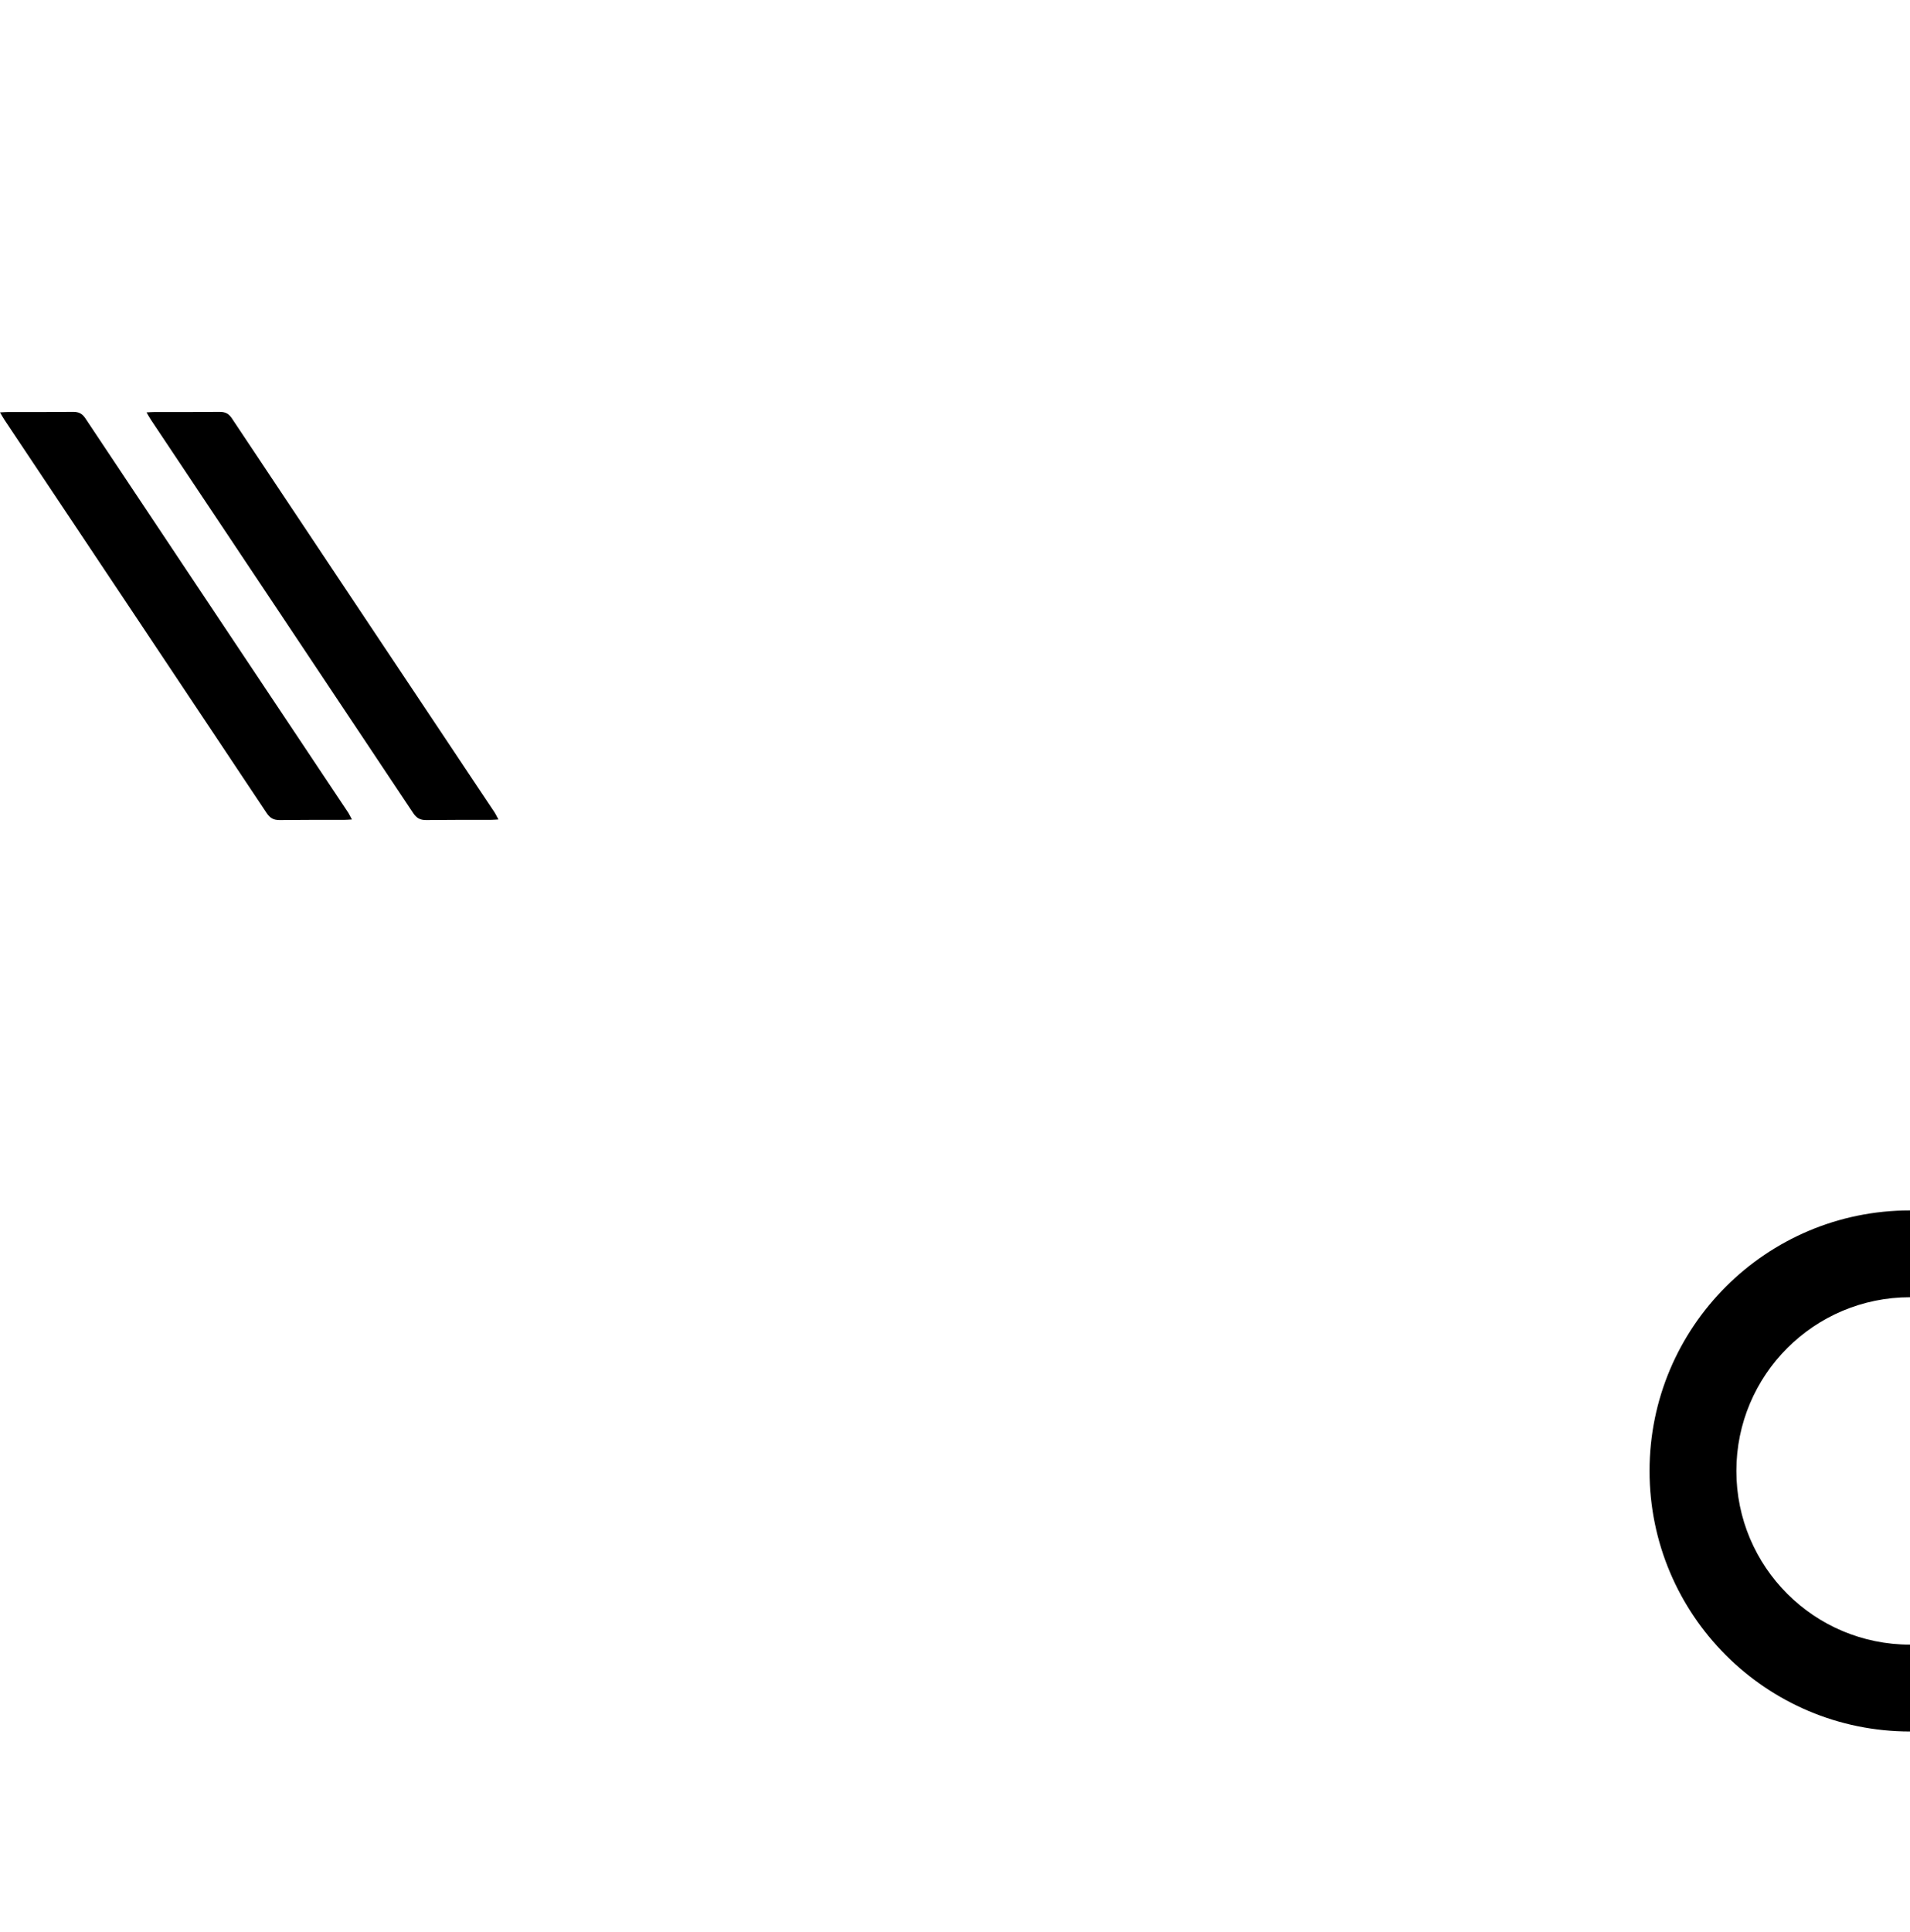 <svg width="352" height="356" viewBox="0 0 352 356" fill="none" xmlns="http://www.w3.org/2000/svg">
<path d="M64.853 150.98C64.21 151.013 63.76 151.054 63.31 151.055C55.385 151.06 59.461 151.032 51.536 151.087C50.373 151.095 49.739 150.688 49.116 149.751C33.04 125.613 16.935 101.495 0.838 77.373C0.582 76.991 0.363 76.584 0 75.978C0.622 75.948 1.06 75.909 1.499 75.909C9.482 75.906 5.467 75.928 13.45 75.88C14.519 75.874 15.155 76.202 15.745 77.09C31.854 101.277 47.987 125.447 64.112 149.621C64.361 149.994 64.544 150.41 64.852 150.98H64.853Z" fill="black"/>
<path d="M91.853 150.98C91.21 151.013 90.76 151.054 90.31 151.055C82.385 151.06 86.46 151.032 78.536 151.087C77.373 151.095 76.739 150.688 76.116 149.751C60.04 125.613 43.935 101.495 27.838 77.373C27.582 76.991 27.363 76.584 27 75.978C27.622 75.948 28.06 75.909 28.498 75.909C36.482 75.906 32.467 75.928 40.45 75.88C41.519 75.874 42.155 76.202 42.745 77.09C58.854 101.277 74.987 125.447 91.112 149.621C91.361 149.994 91.544 150.41 91.852 150.98H91.853Z" fill="black"/>
<path fill-rule="evenodd" clip-rule="evenodd" d="M352 239C334.327 239 320 253.327 320 271C320 288.673 334.327 303 352 303V319C325.49 319 304 297.51 304 271C304 244.49 325.49 223 352 223V239Z" fill="black"/>
</svg>
